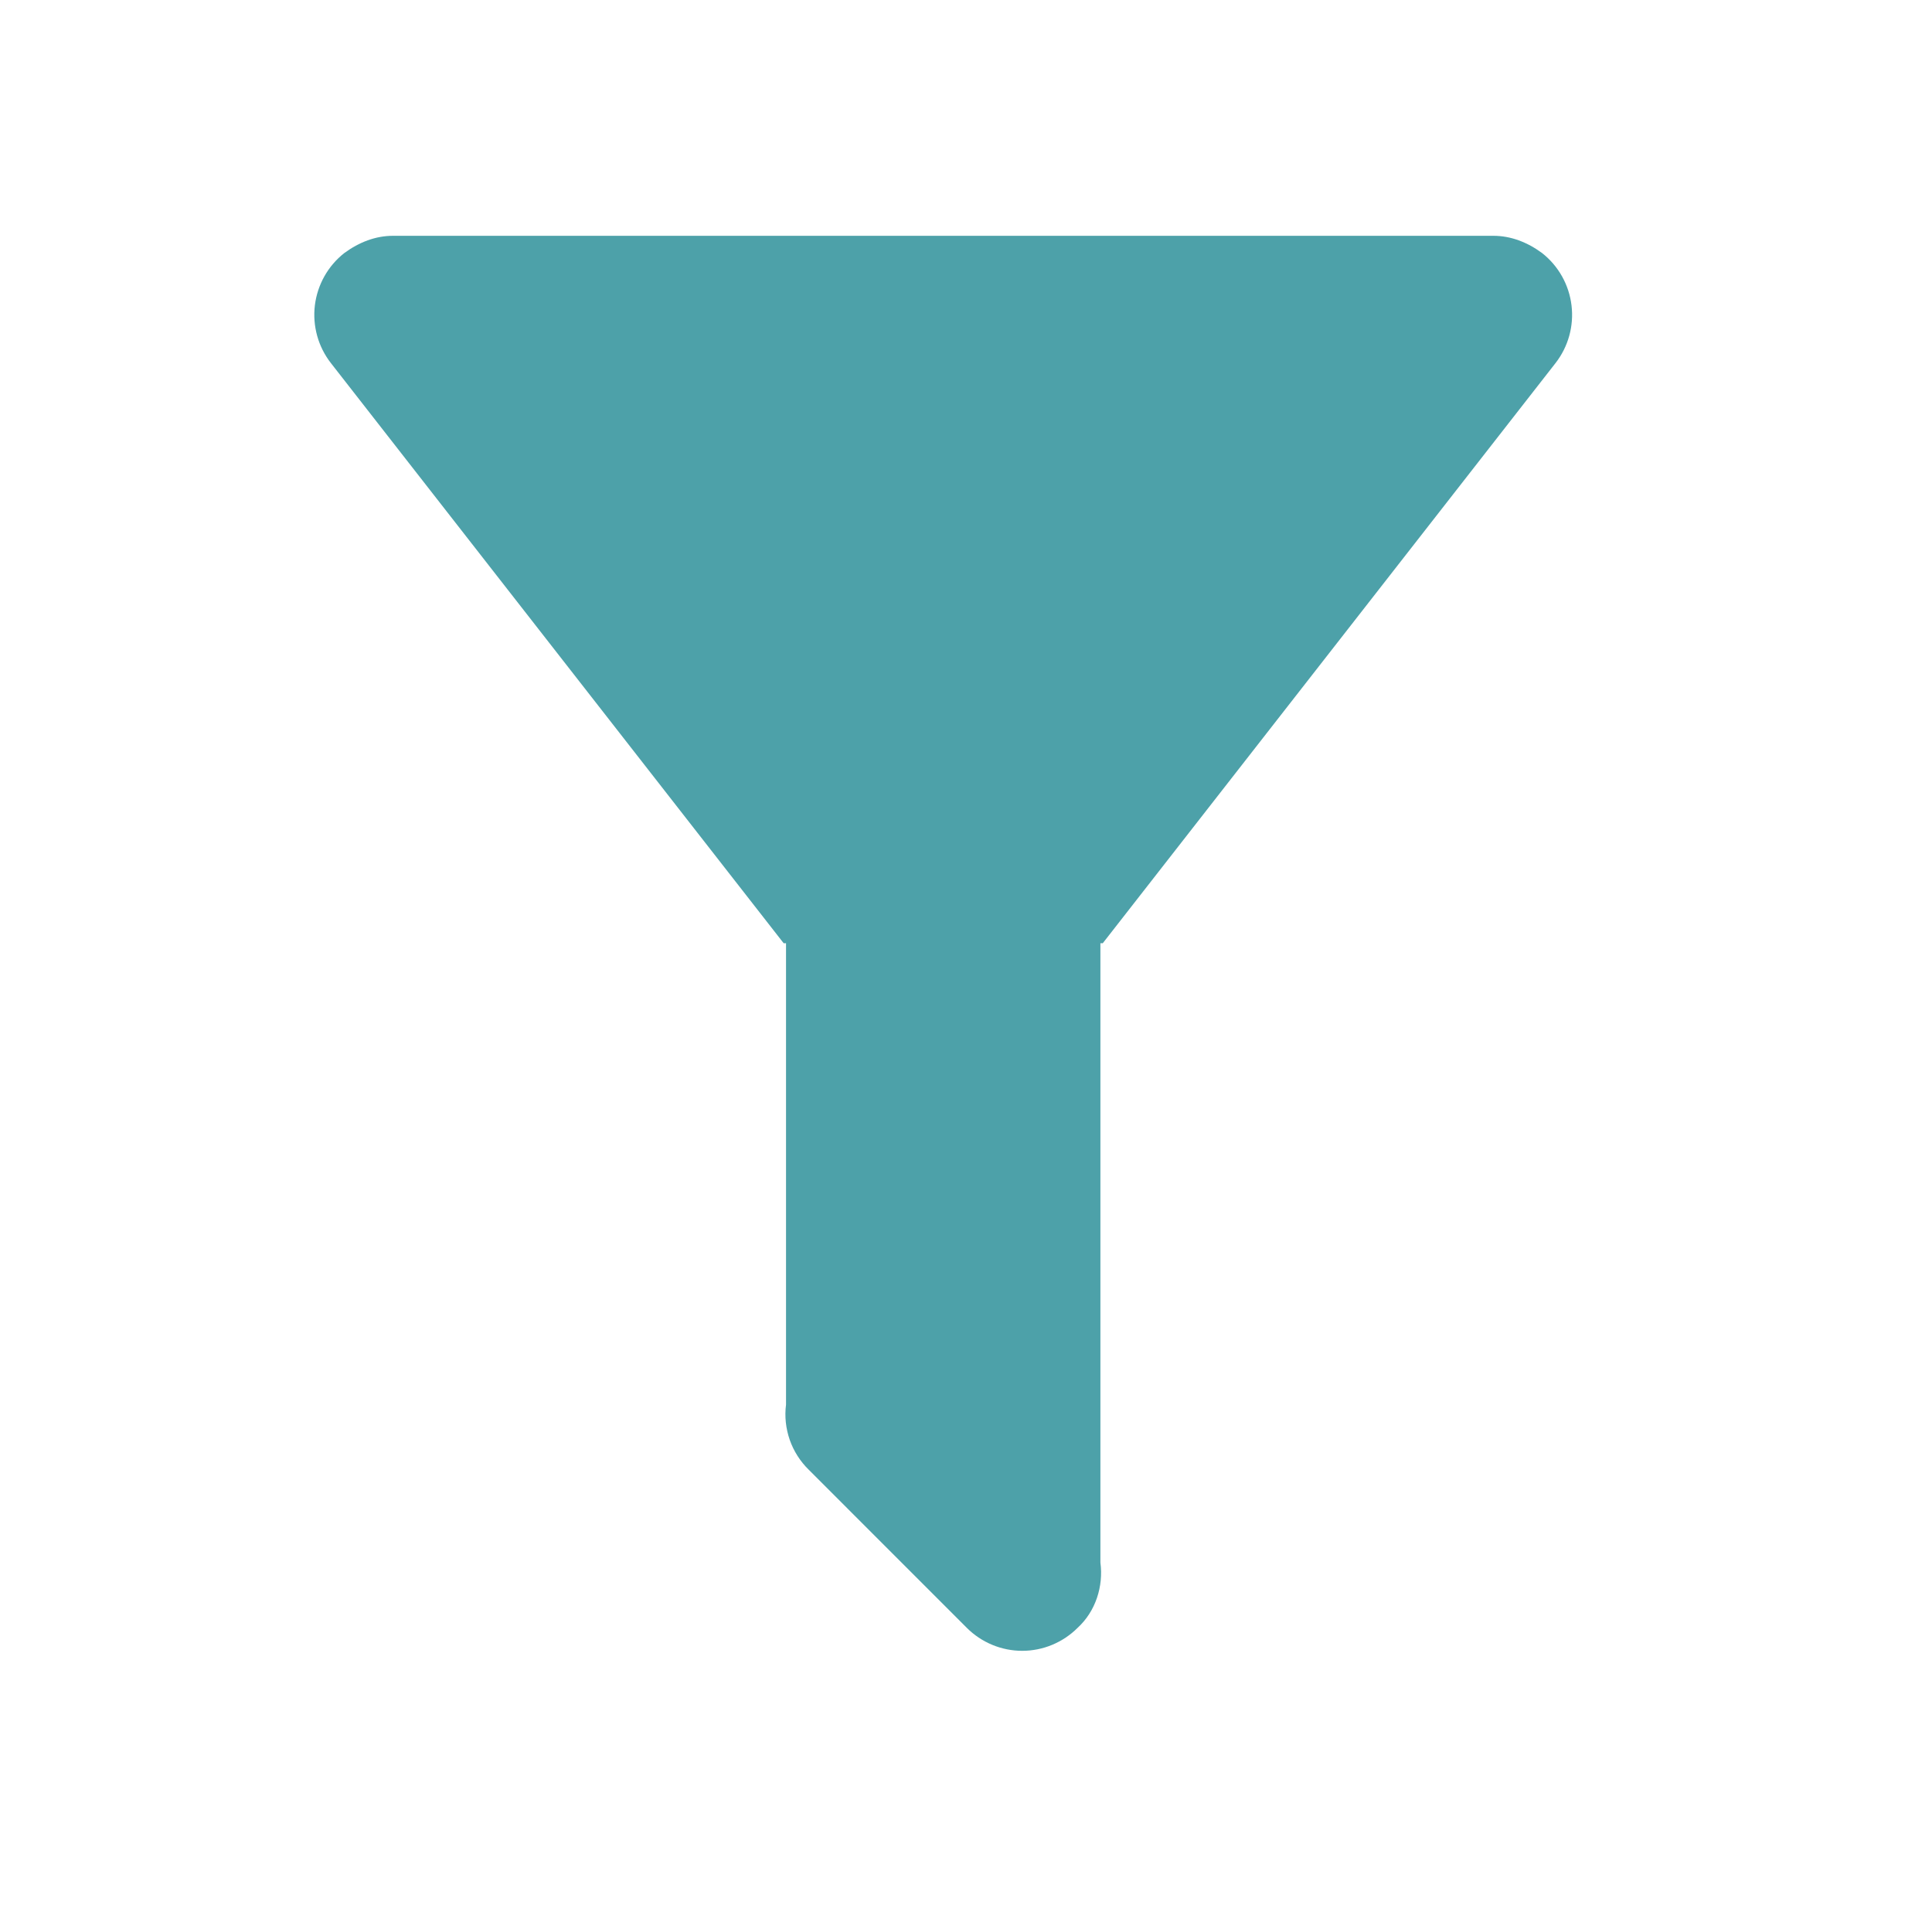 <svg width="39" height="39" viewBox="0 0 39 39" fill="none" xmlns="http://www.w3.org/2000/svg">
<path d="M22.213 19.04V31.543C22.277 32.019 22.118 32.526 21.753 32.86C21.606 33.007 21.432 33.123 21.24 33.203C21.048 33.283 20.842 33.324 20.634 33.324C20.427 33.324 20.221 33.283 20.029 33.203C19.837 33.123 19.663 33.007 19.516 32.86L16.327 29.67C16.154 29.501 16.022 29.294 15.942 29.066C15.863 28.837 15.836 28.594 15.867 28.354V19.04H15.819L6.68 7.33C6.422 6.999 6.306 6.58 6.356 6.164C6.407 5.748 6.62 5.368 6.949 5.109C7.251 4.887 7.584 4.76 7.933 4.76H30.146C30.495 4.76 30.829 4.887 31.13 5.109C31.459 5.368 31.673 5.748 31.723 6.164C31.774 6.58 31.658 6.999 31.4 7.33L22.261 19.04H22.213Z" fill="#4DA1A9"/>
</svg>
